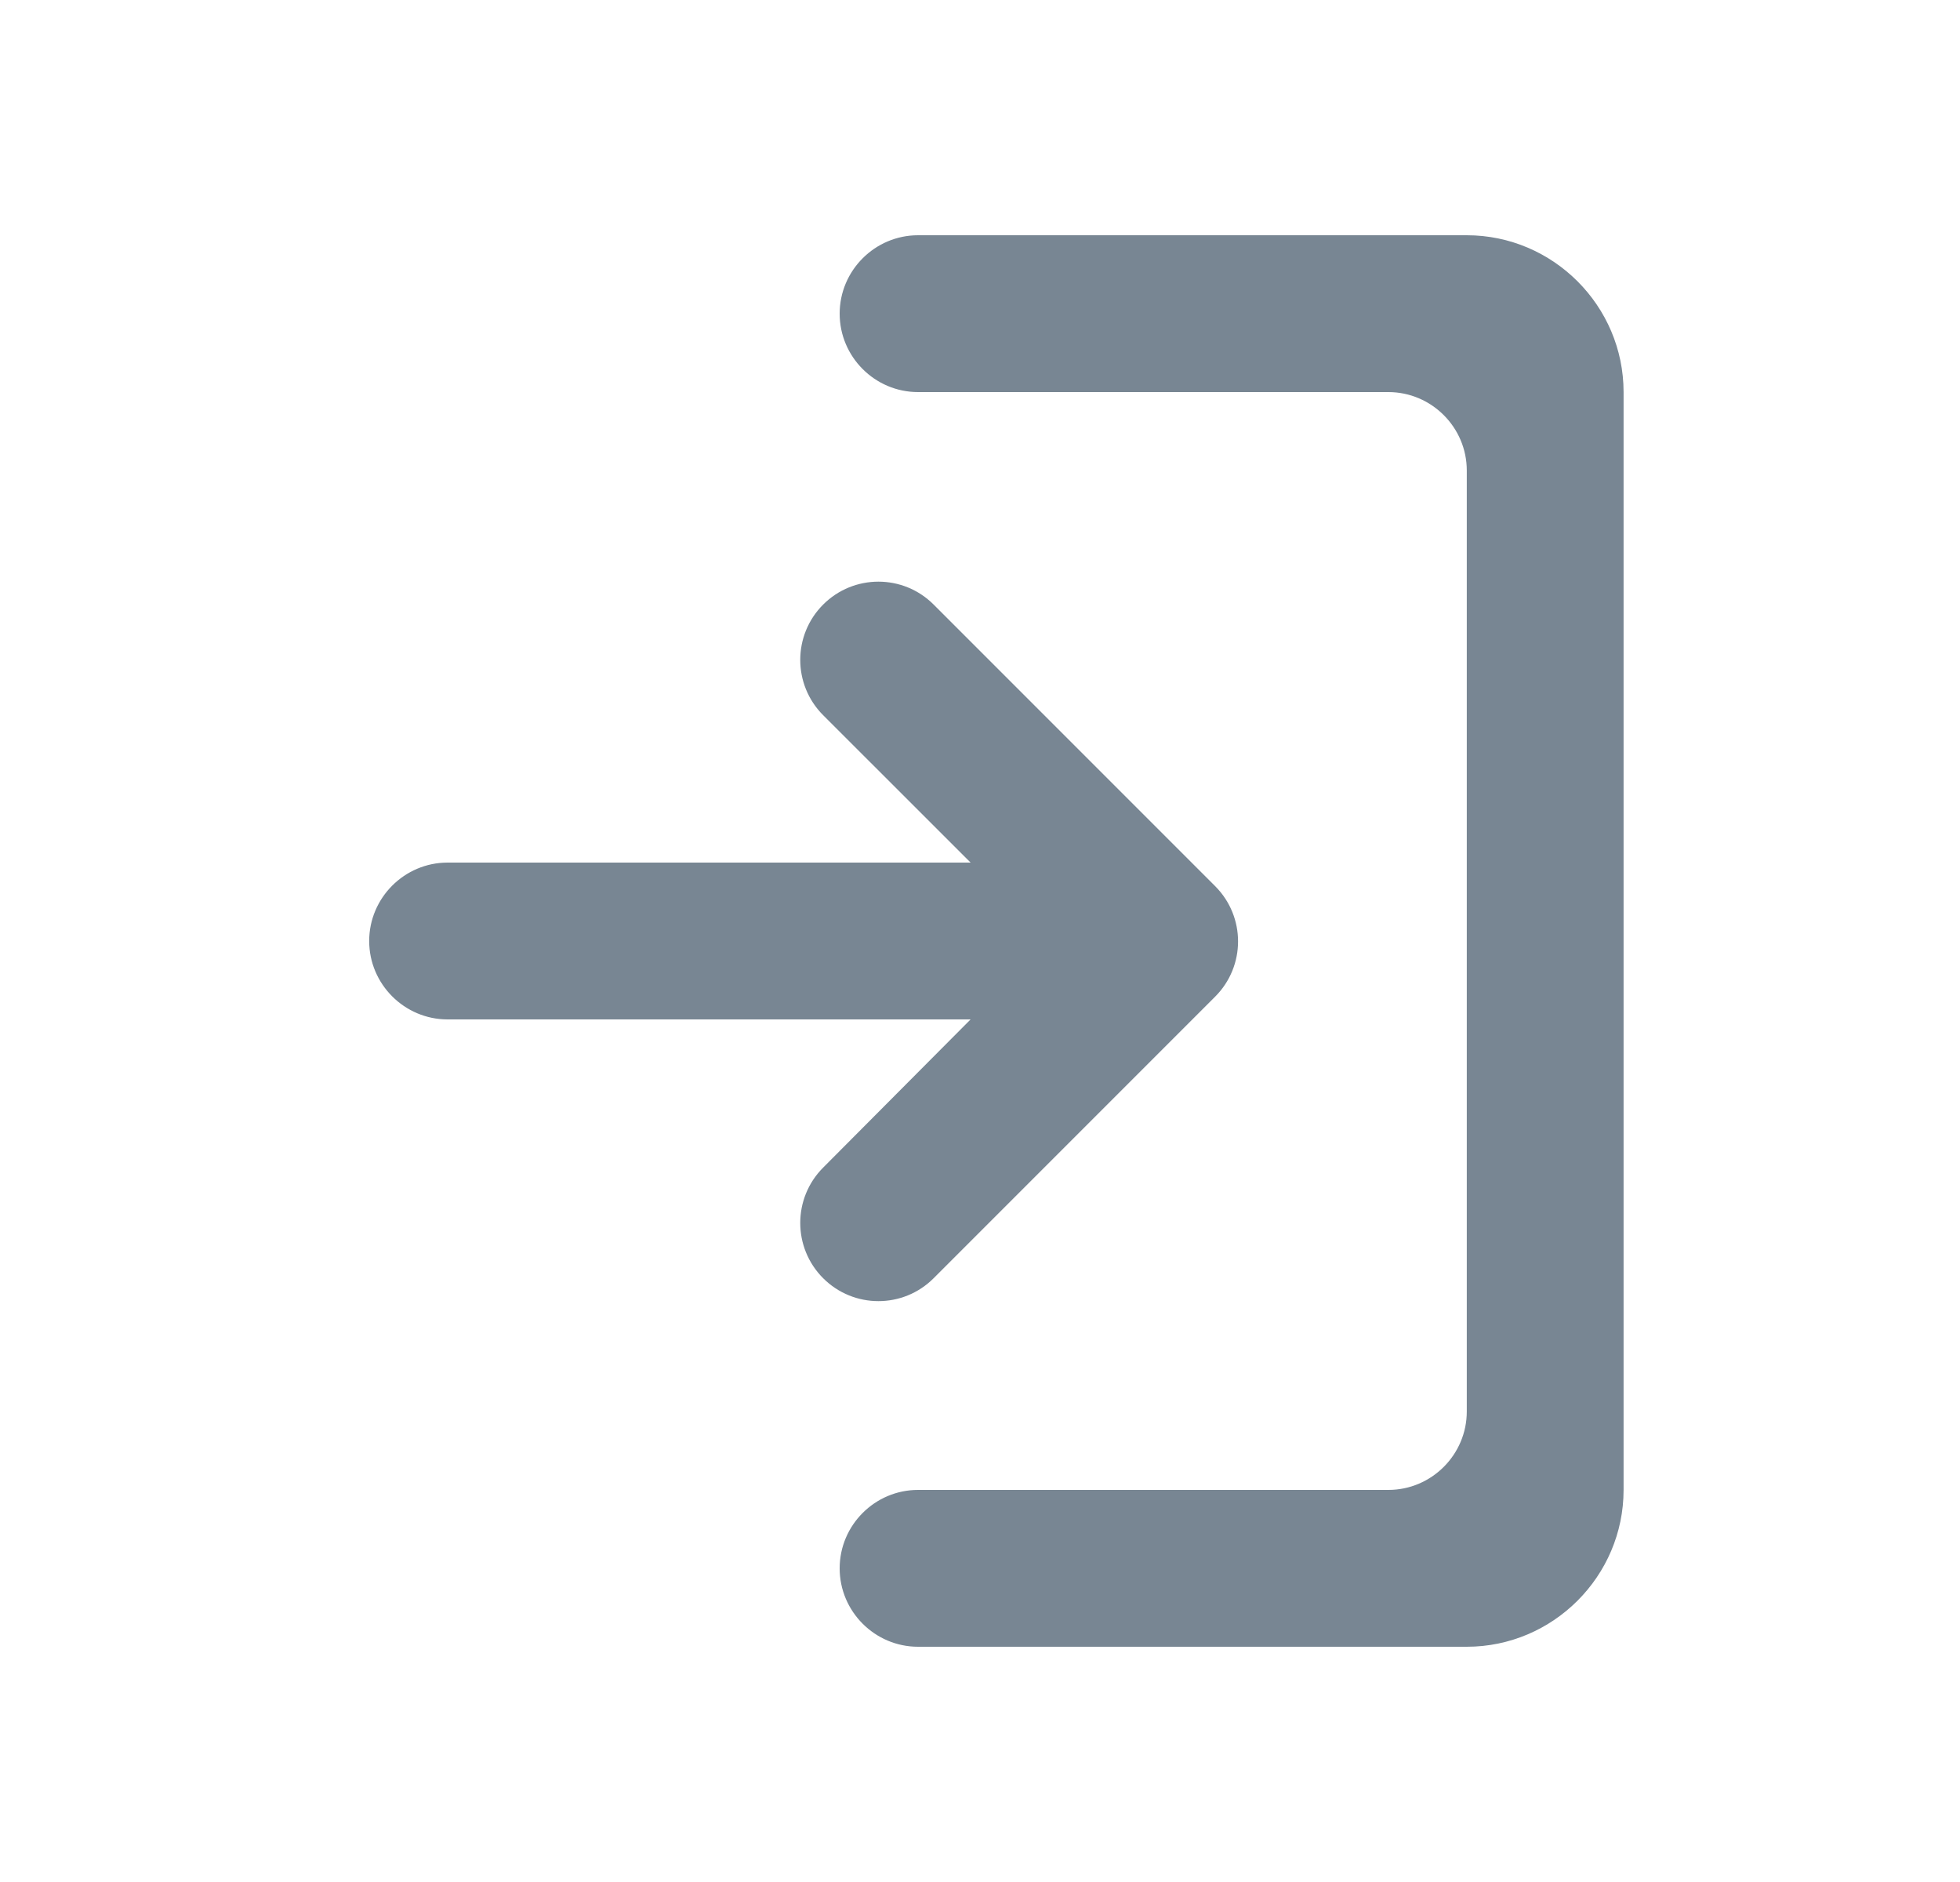 <svg width="25" height="24" viewBox="0 0 25 24" fill="none" xmlns="http://www.w3.org/2000/svg">
<path fill-rule="evenodd" clip-rule="evenodd" d="M11.71 5L17.709 5C18.259 5 18.709 5.45 18.709 6L18.709 18C18.709 18.55 18.259 19 17.709 19L11.71 19C11.159 19 10.71 19.45 10.71 20C10.71 20.55 11.159 21 11.71 21L18.709 21C19.809 21 20.709 20.1 20.709 19L20.709 5C20.709 3.9 19.809 3 18.709 3L11.71 3C11.159 3 10.71 3.45 10.71 4C10.71 4.55 11.159 5 11.71 5ZM12.38 11L10.499 9.12C10.11 8.73 10.11 8.1 10.499 7.71C10.889 7.32 11.52 7.32 11.909 7.71L15.499 11.3C15.889 11.69 15.889 12.32 15.499 12.71L11.909 16.3C11.52 16.69 10.889 16.69 10.499 16.3C10.11 15.91 10.11 15.28 10.499 14.89L12.38 13L5.709 13C5.159 13 4.709 12.55 4.709 12C4.709 11.45 5.159 11 5.709 11L12.38 11Z" fill="#788693"/>
</svg>
